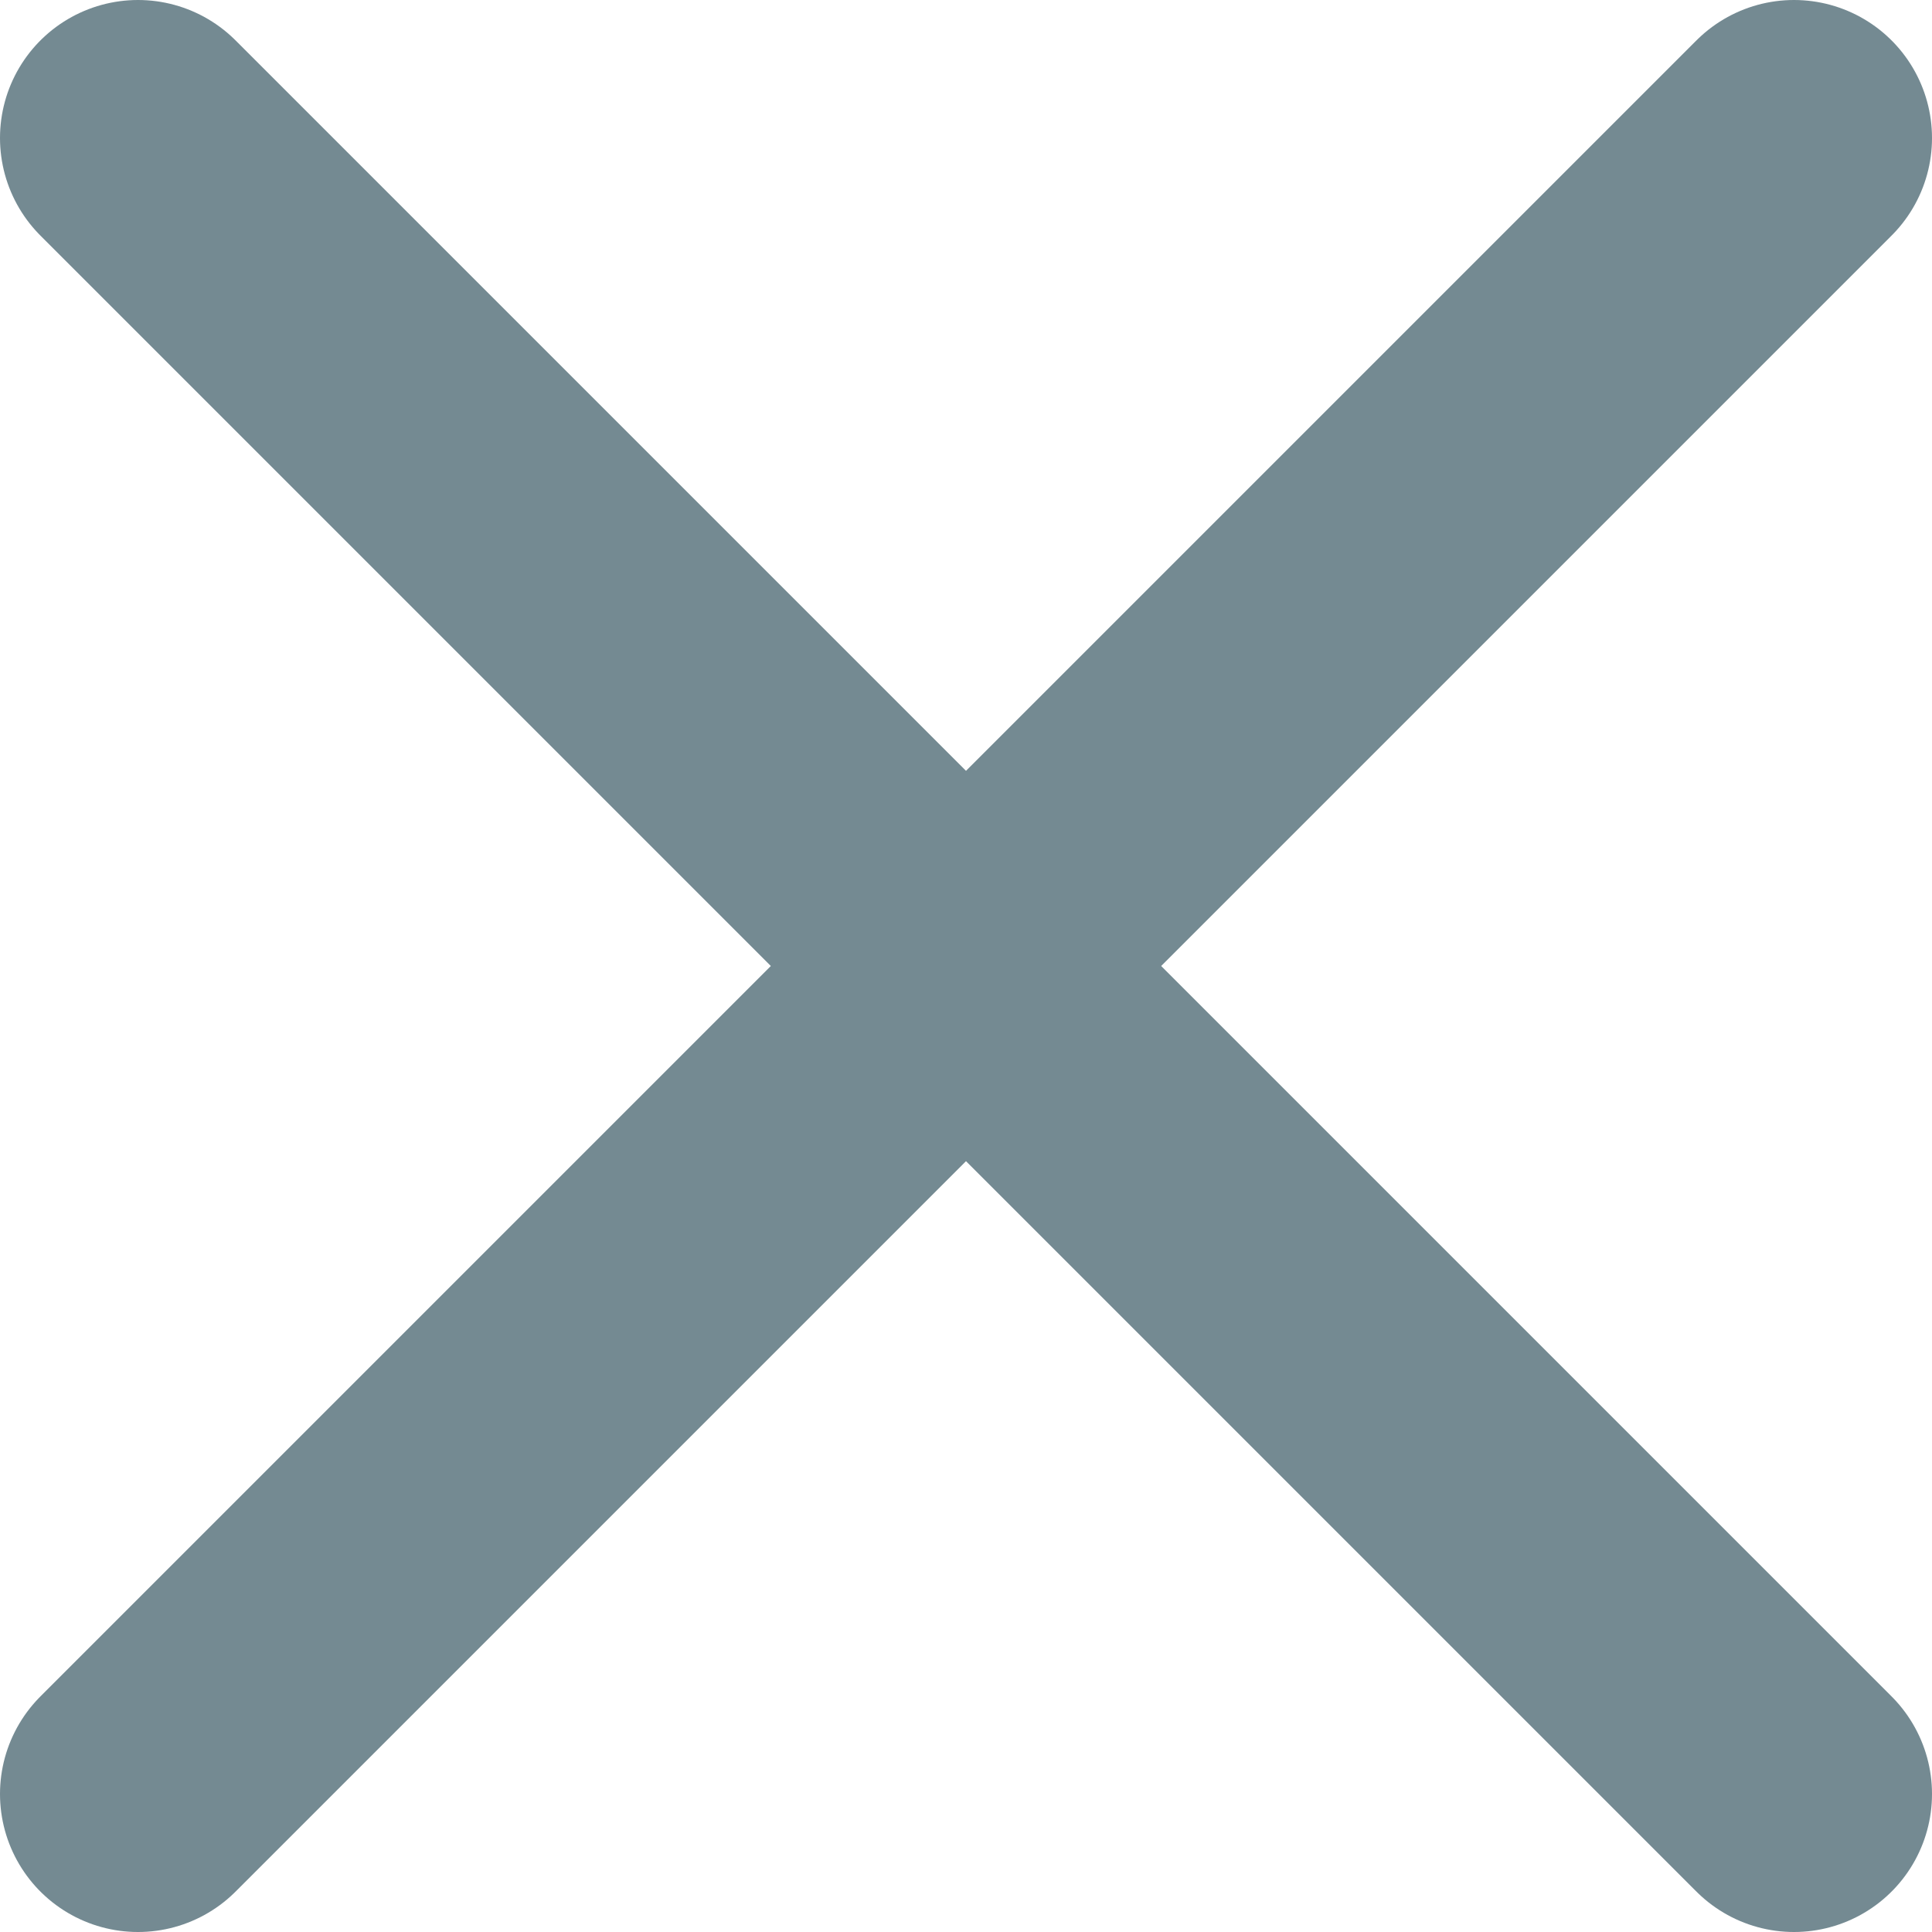 <svg width="14" height="14" viewBox="0 0 14 14" fill="none" xmlns="http://www.w3.org/2000/svg">
<path d="M1 13L13 1M1 1L13 13" stroke="#748A92" stroke-width="2" stroke-linecap="round" stroke-linejoin="round"/>
</svg>

